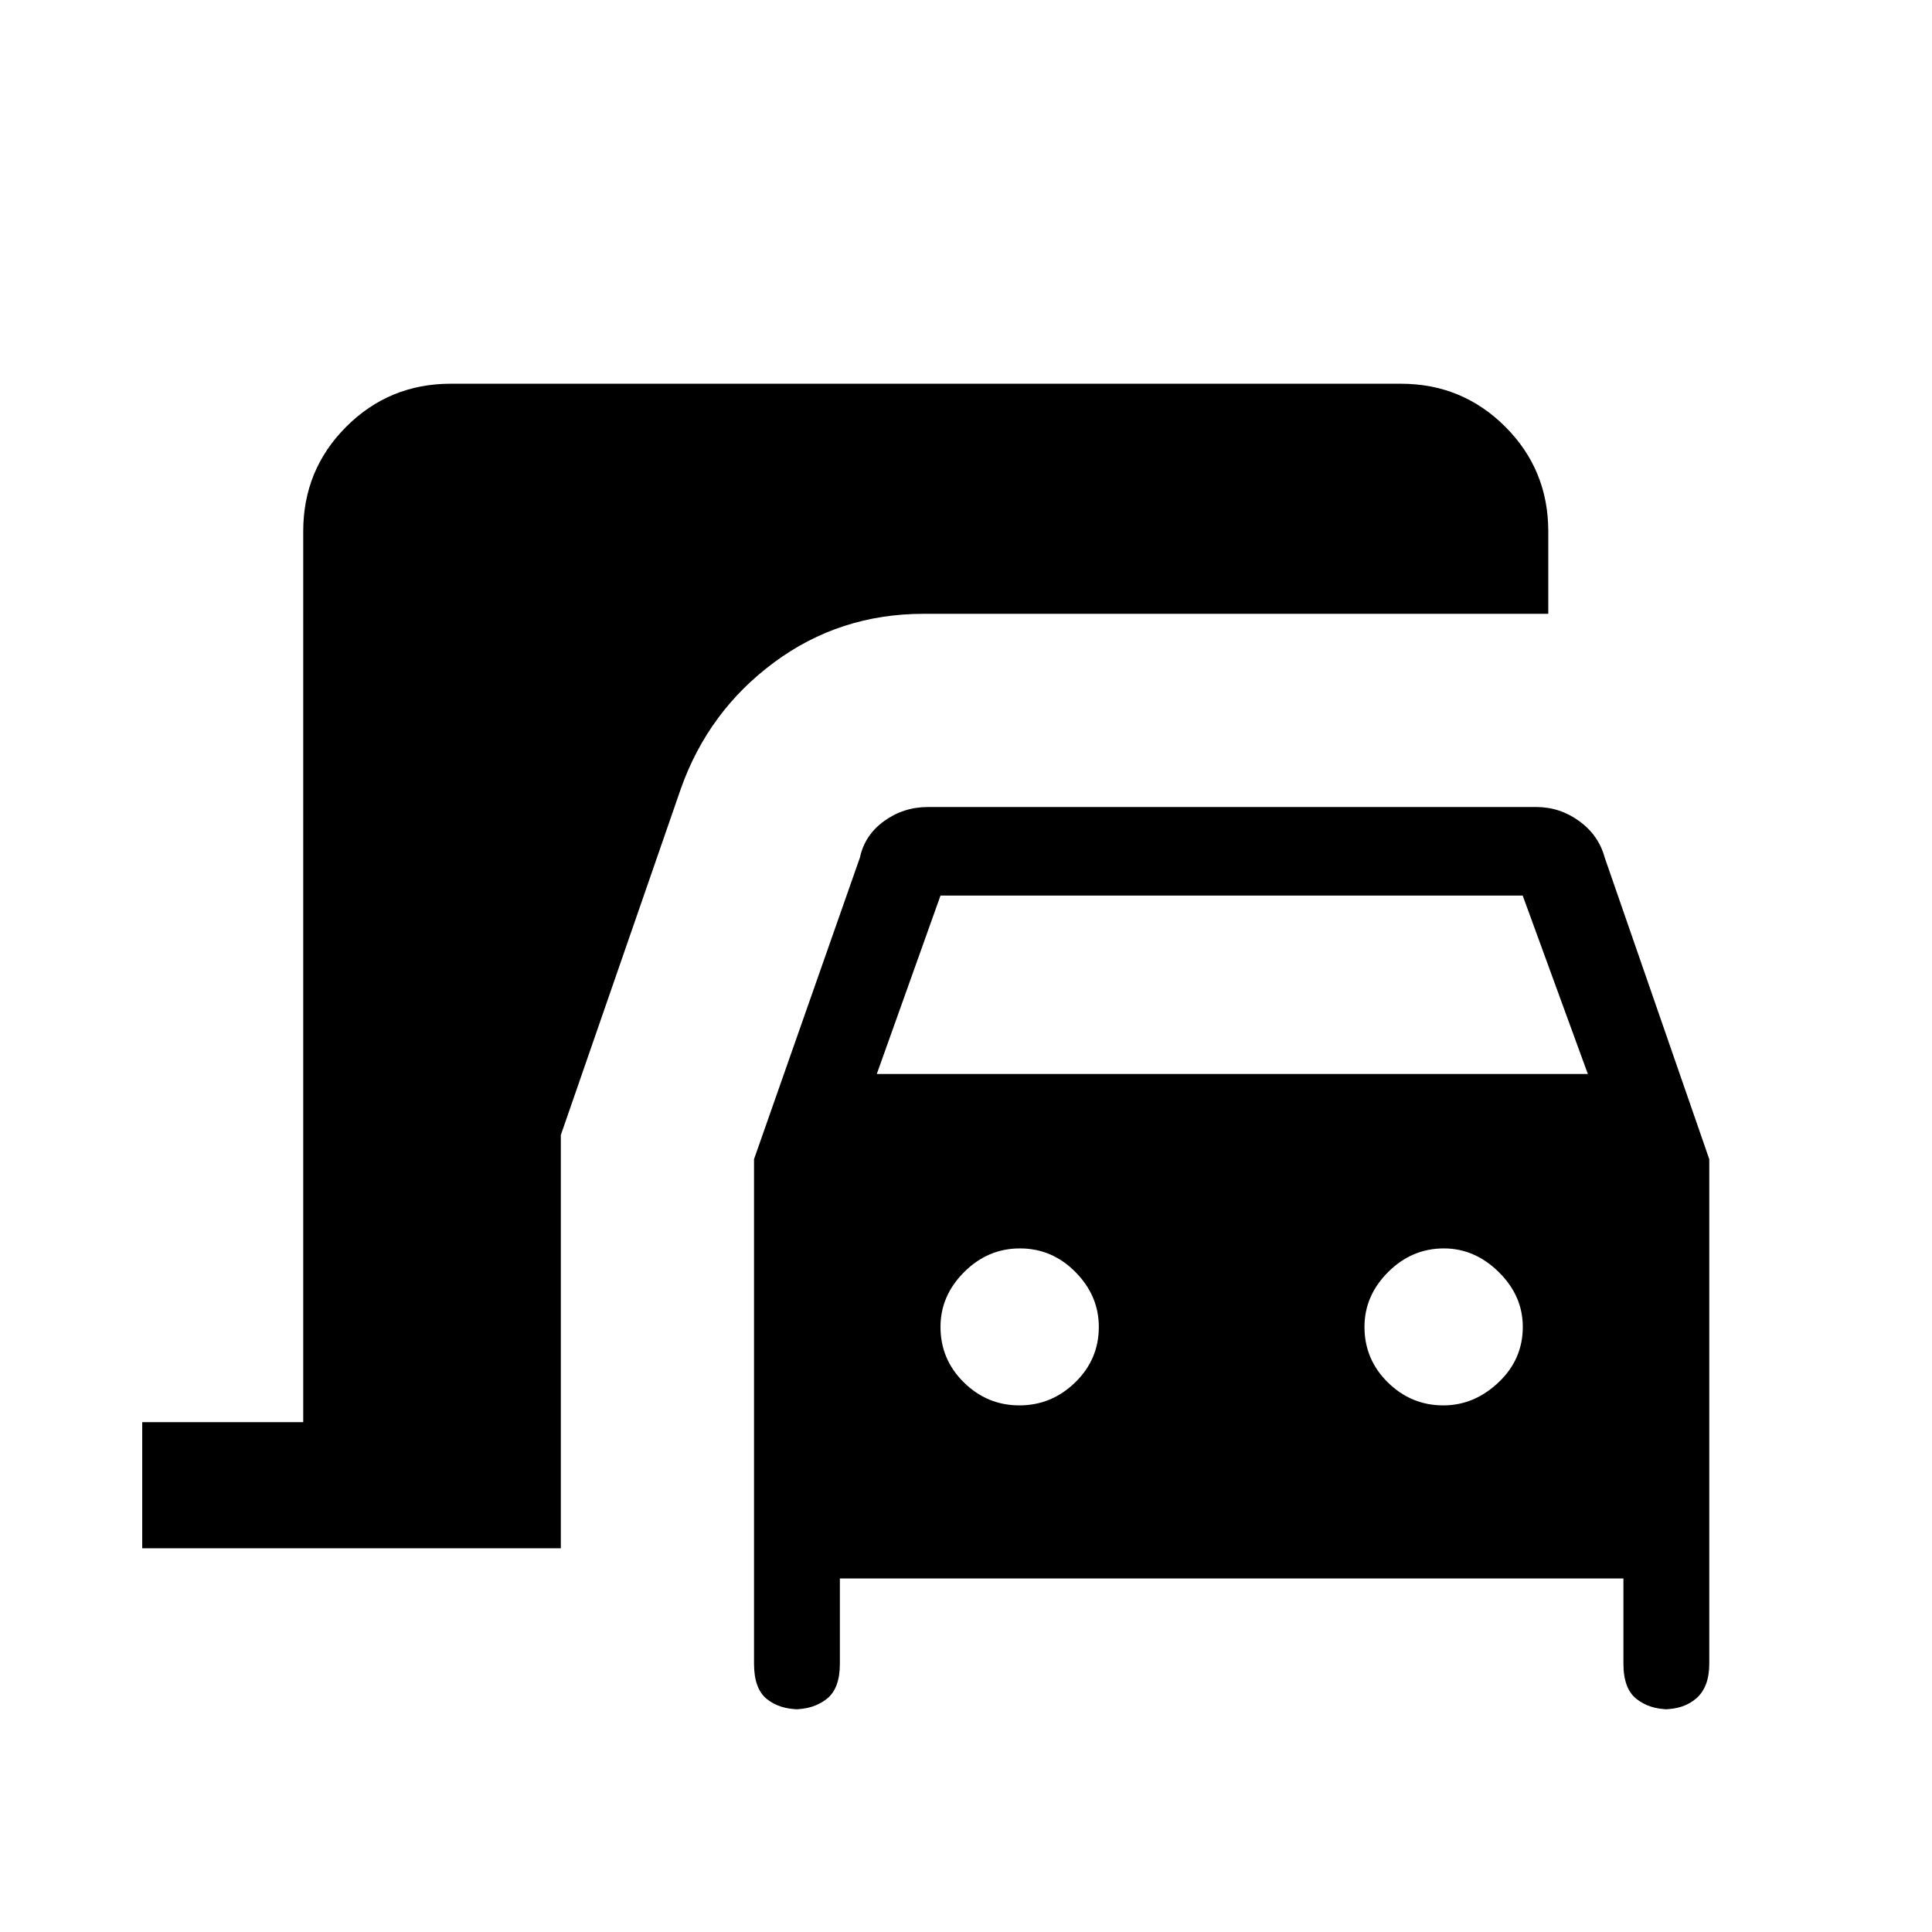 <svg xmlns="http://www.w3.org/2000/svg" height="40" viewBox="0 -960 960 960" width="40"><path d="M70.67-190.67v-62.66h80V-696q0-30.58 21.37-51.96 21.38-21.37 51.96-21.37h472q30.58 0 51.96 21.37 21.37 21.38 21.37 51.96v41H459q-41.79 0-74.4 24.17-32.6 24.16-46.27 62.68L278.67-396v205.33h-208Zm326.49 80q-9.77 0-16.13-5.1-6.36-5.1-6.36-17.56V-384l52.66-150q2.34-11 11.96-18 9.63-7 21.85-7h302.19q11.75 0 21.38 7 9.62 7 12.62 18l52 150v250.67q0 11.46-6.25 17.06-6.26 5.6-16.41 5.6h2.49q-9.42 0-15.95-5.1-6.54-5.1-6.54-17.56v-42.34H417.33v42.34q0 12.46-6.59 17.56-6.59 5.1-16.07 5.1h2.49Zm38.51-315.66H789L756.62-515H467.33l-31.66 88.67Zm70.86 164.66q15.97 0 27.72-11.41Q546-284.5 546-300.67q0-15.51-11.61-27.25-11.61-11.75-27.58-11.75-15.98 0-27.73 11.75-11.75 11.74-11.75 27.25 0 16.17 11.61 27.59 11.61 11.41 27.59 11.41Zm210.66 0q15.31 0 27.39-11.41 12.09-11.42 12.09-27.59 0-15.51-11.95-27.25-11.94-11.75-27.25-11.75-15.97 0-27.72 11.75Q678-316.18 678-300.67q0 16.17 11.61 27.59 11.61 11.41 27.58 11.41Z"/></svg>